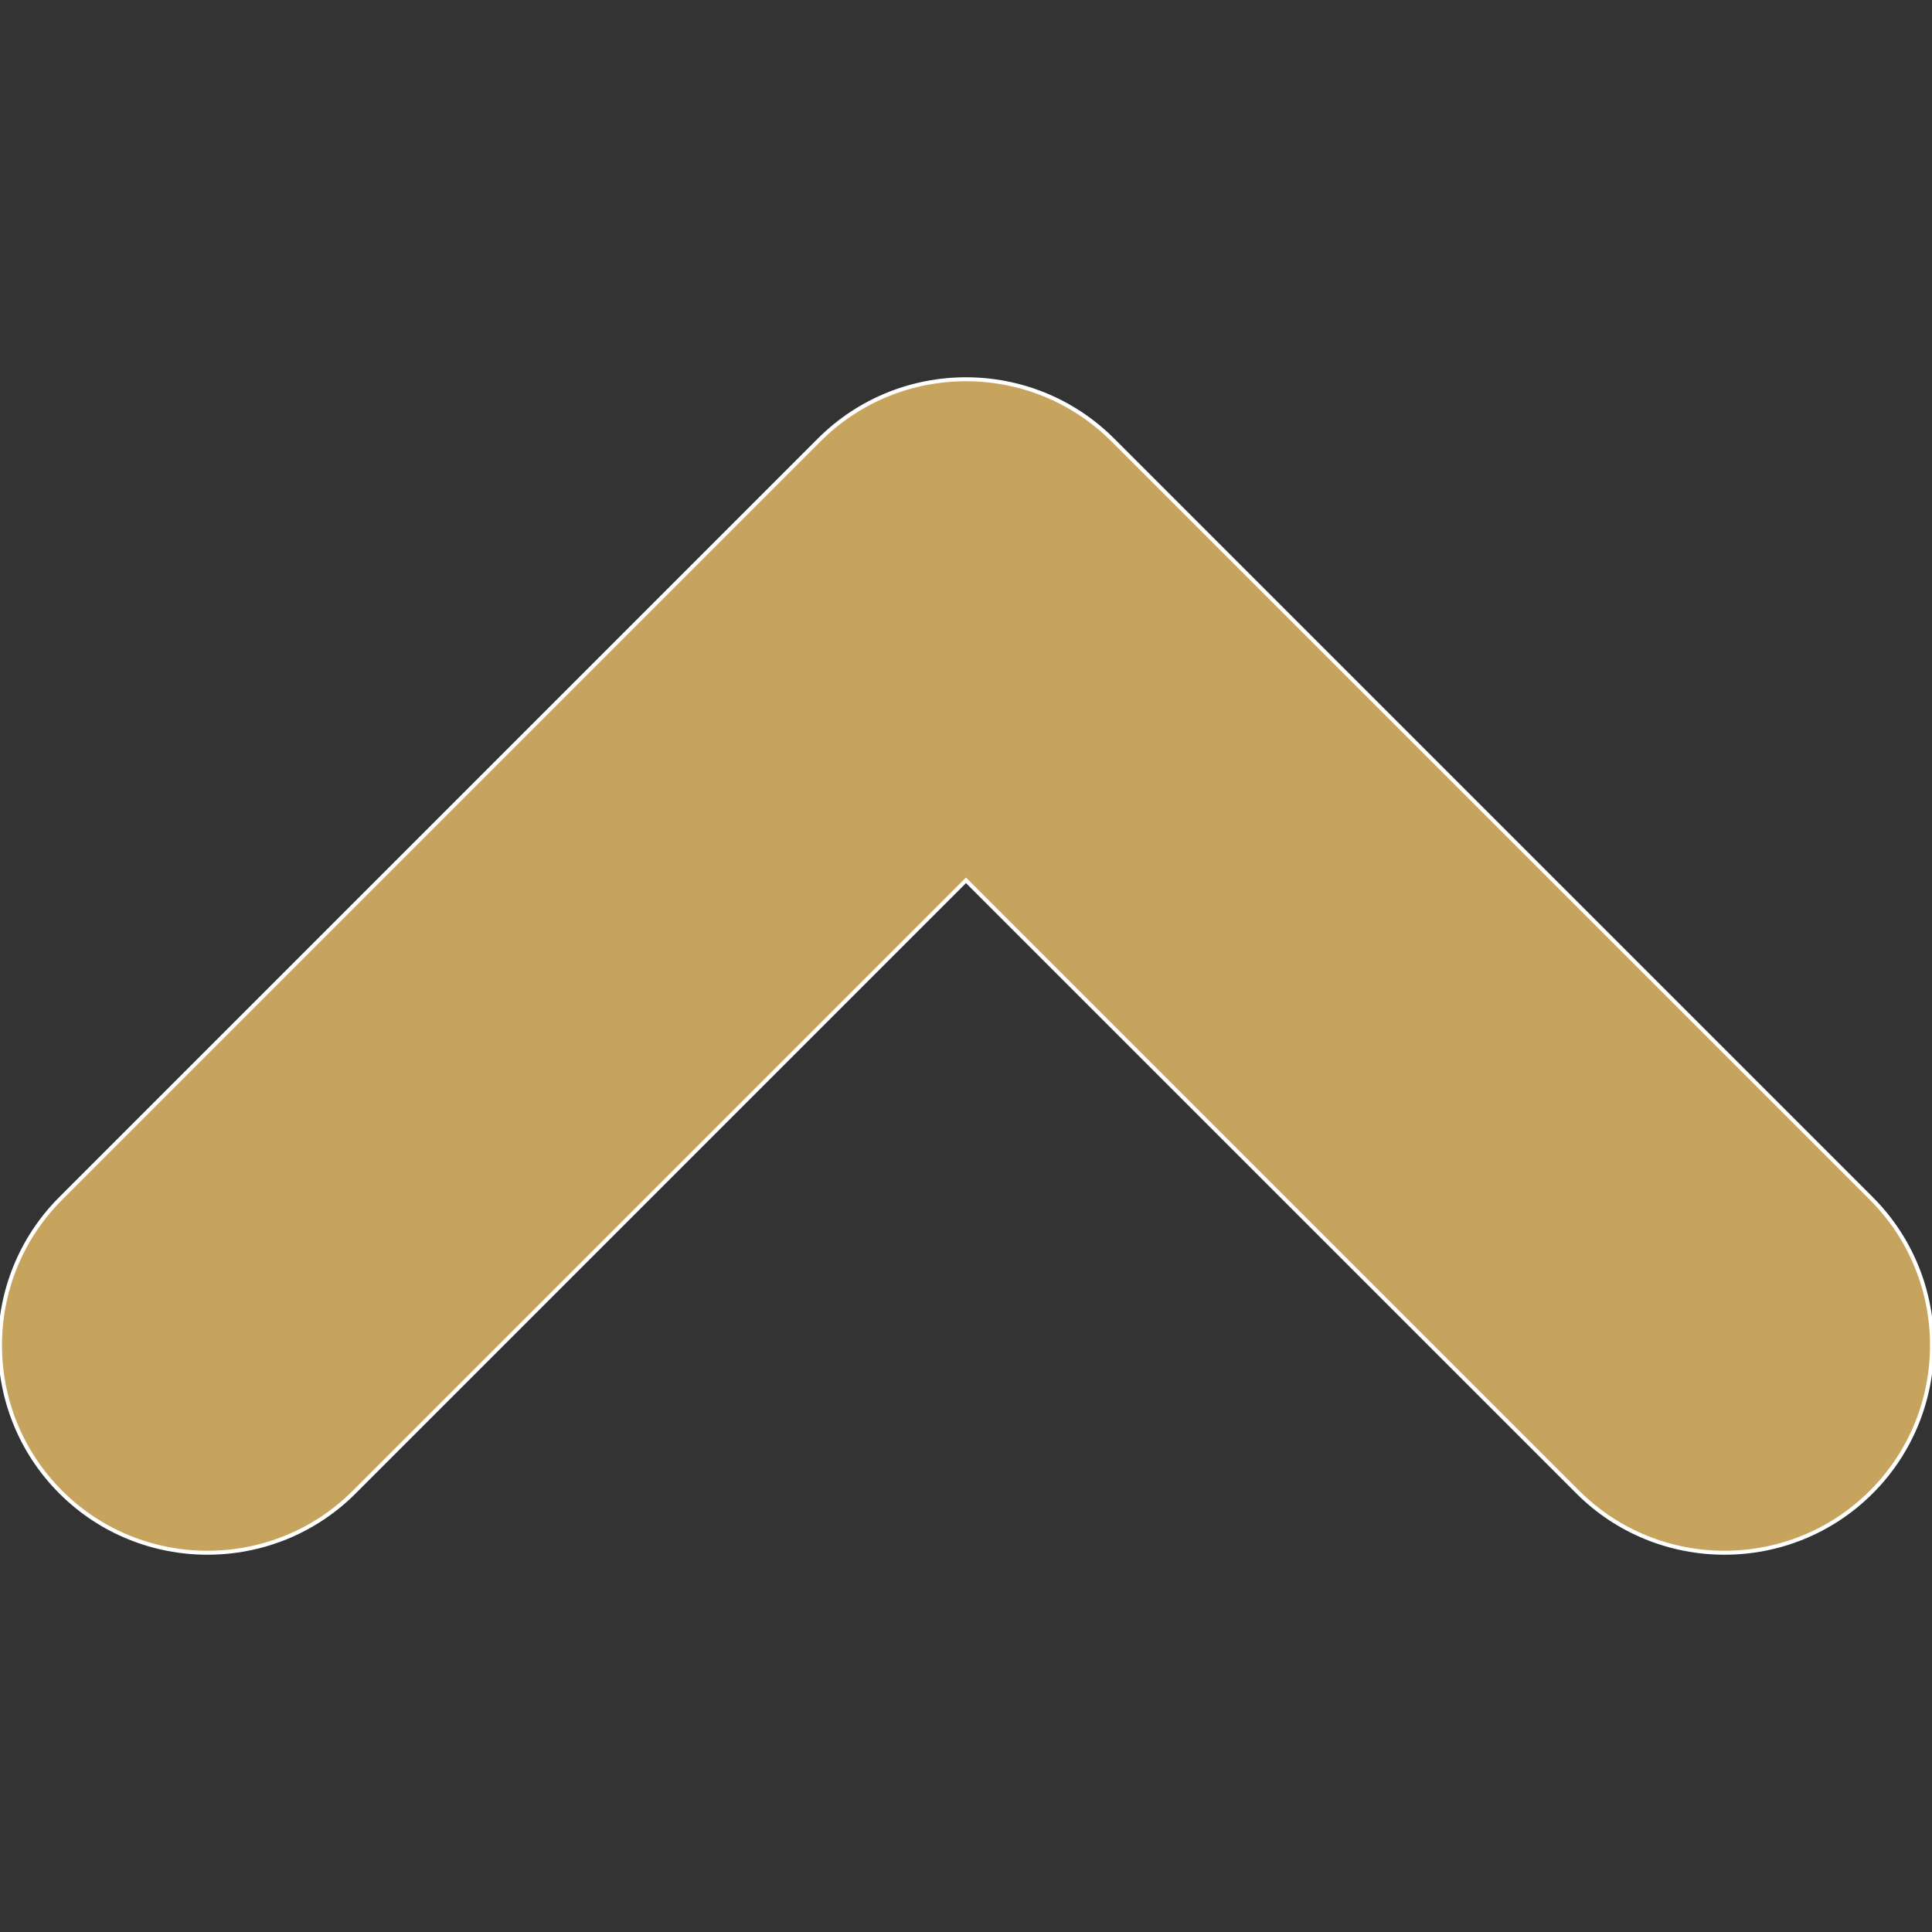 <svg width="487" height="487" xmlns="http://www.w3.org/2000/svg" xml:space="preserve" version="1.1">

 <rect width="100%" height="100%" fill="#333333" stroke="none"/>

 <g>
  <title>Layer 1</title>
  <g stroke="#729C62" fill="white" id="svg_1">
   <path fill="#c7a45d" stroke="#fff" id="svg_2" d="m397.7,376.1c20.4,20.4 53.6,20.4 74,0s20.4,-53.6 0,-74l-191.2,-191.2c-20.4,-20.4 -53.6,-20.4 -74,0l-191.2,191.2c-20.4,20.4 -20.4,53.6 0,74s53.6,20.4 74,0l154.2,-154.2l154.2,154.2z"/>
  </g>
  <g id="svg_3"/>
  <g id="svg_4"/>
  <g id="svg_5"/> 
  <g id="svg_6"/>
  <g id="svg_7"/>
  <g id="svg_8"/>
  <g id="svg_9"/>
  <g id="svg_10"/>
  <g id="svg_11"/>
  <g id="svg_12"/>
  <g id="svg_13"/>
  <g id="svg_14"/>
  <g id="svg_15"/>
  <g id="svg_16"/>
  <g id="svg_17"/>
 </g>
</svg>